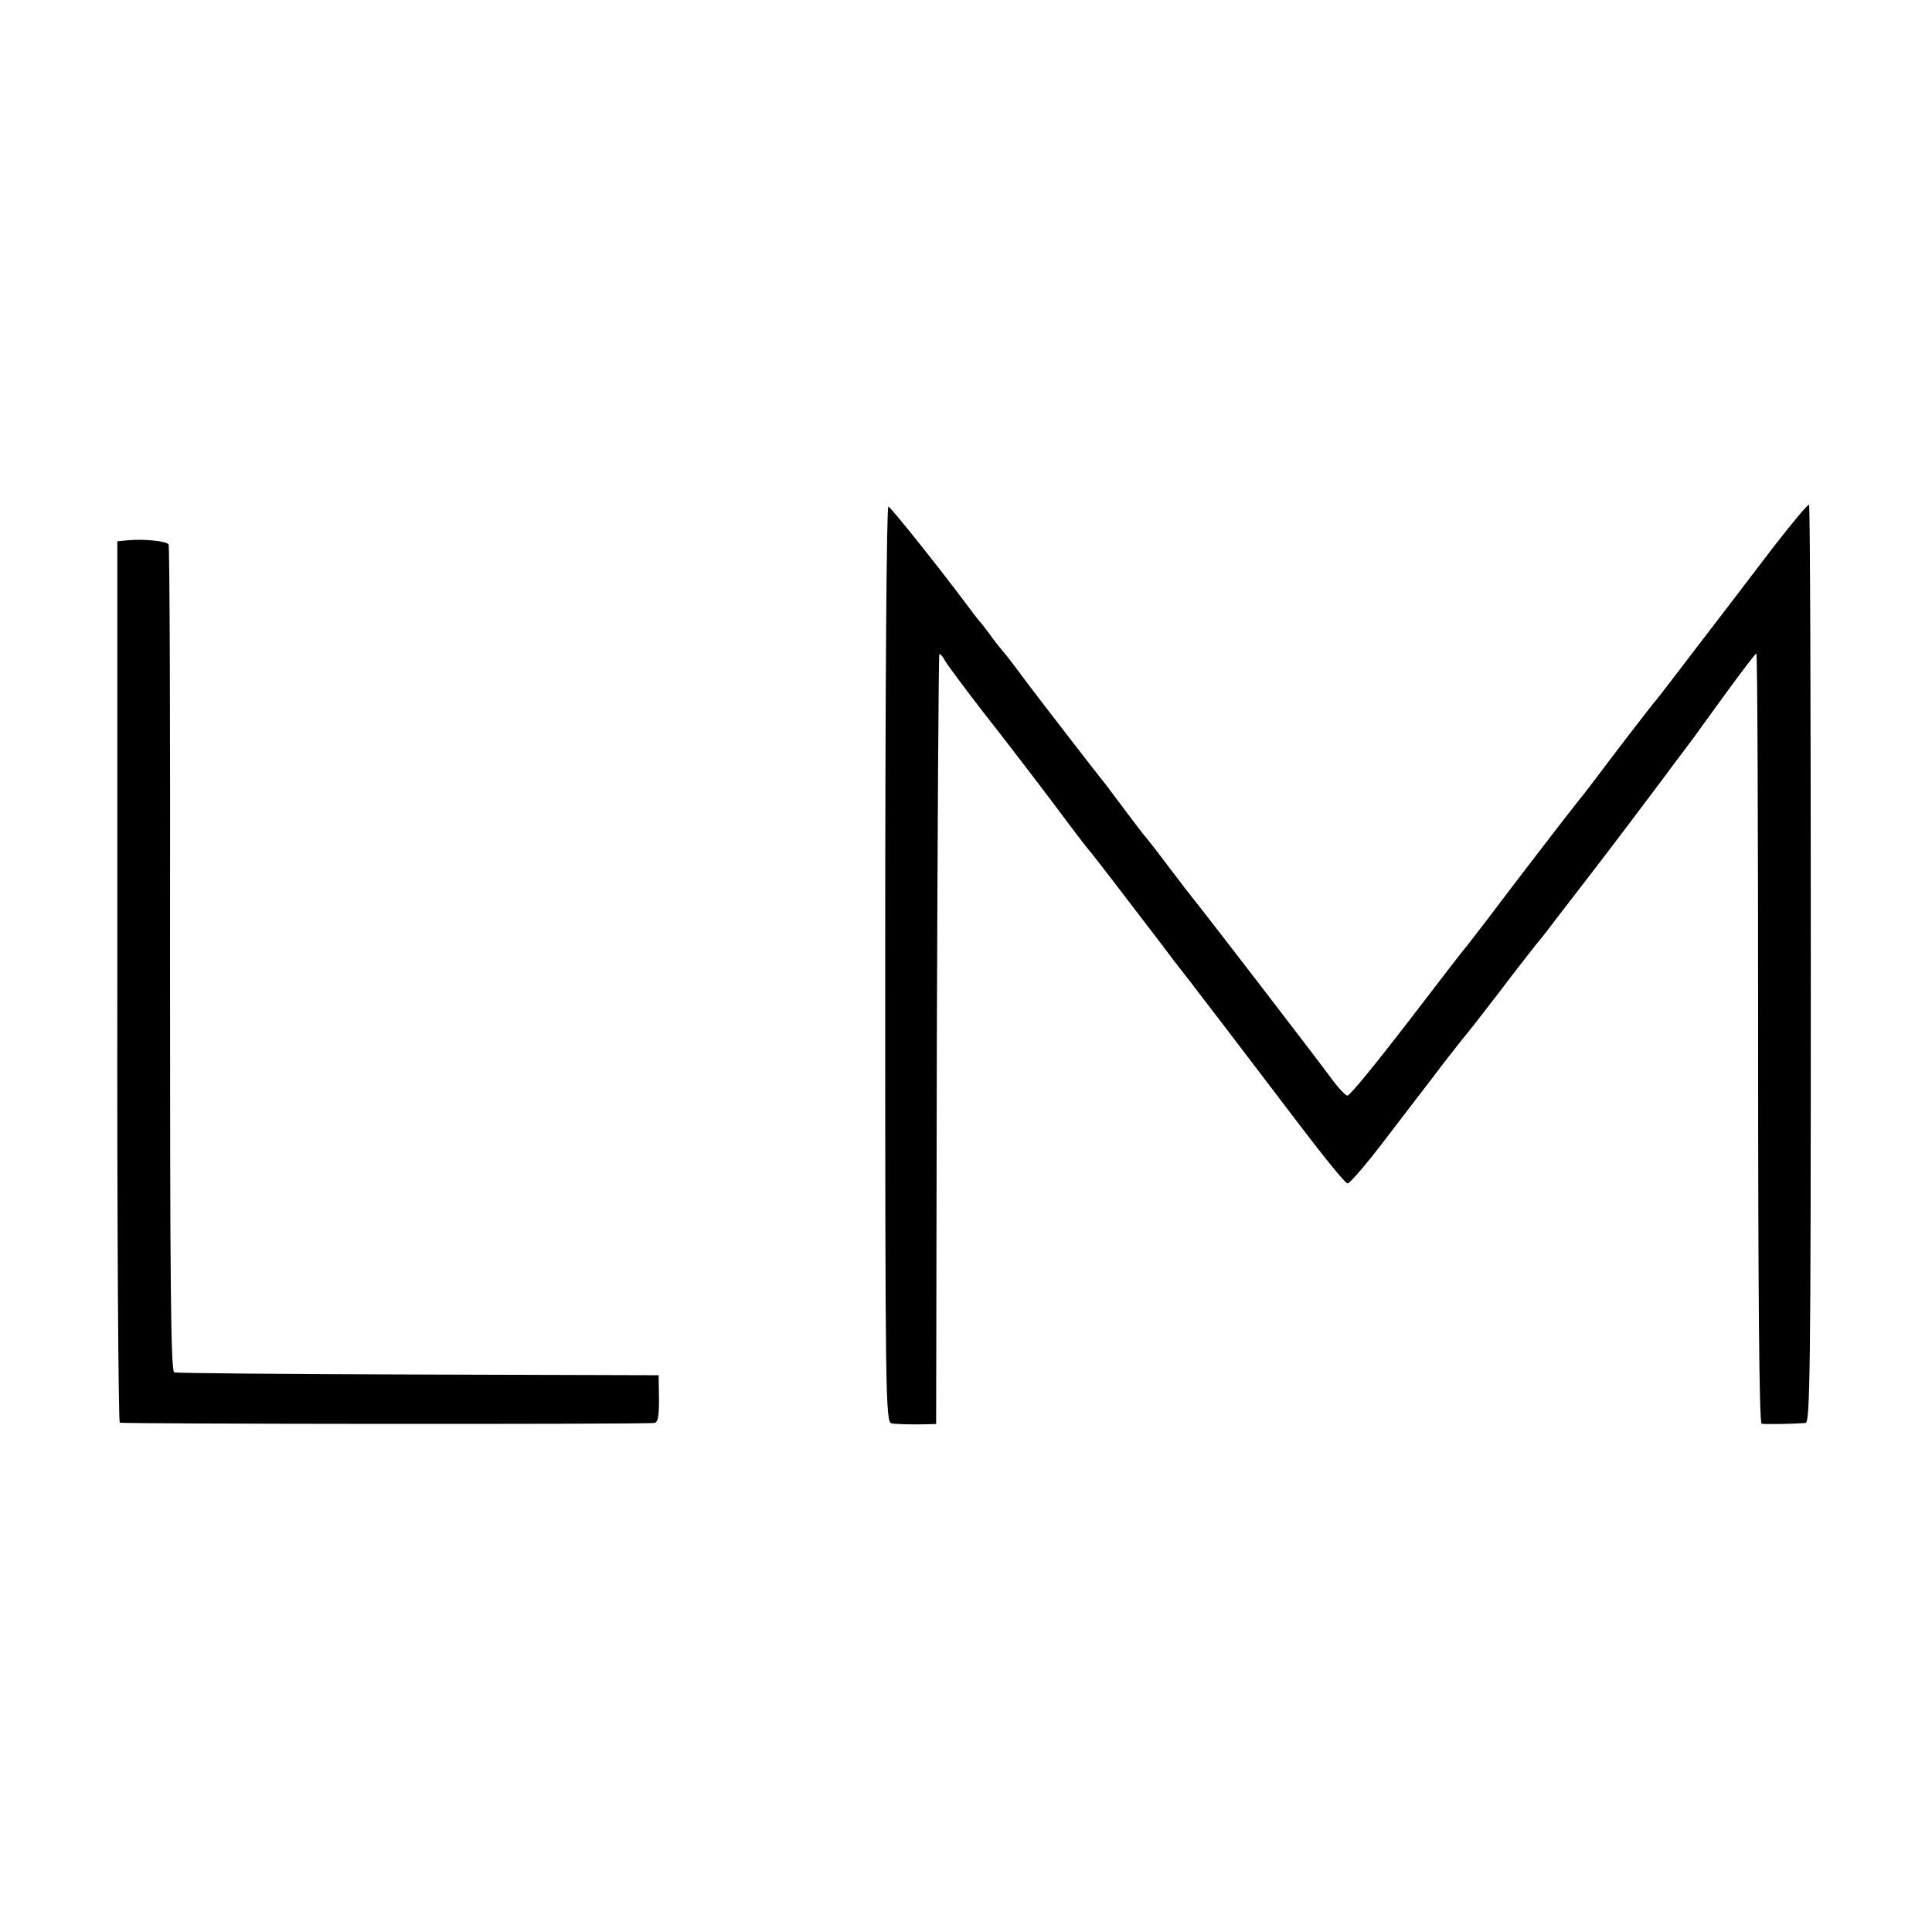 <?xml version="1.0" standalone="no"?>
<!DOCTYPE svg PUBLIC "-//W3C//DTD SVG 20010904//EN"
 "http://www.w3.org/TR/2001/REC-SVG-20010904/DTD/svg10.dtd">
<svg version="1.0" xmlns="http://www.w3.org/2000/svg"
 width="550pt" height="550pt" viewBox="0 0 550 550"
 preserveAspectRatio="xMidYMid meet">
<g transform="translate(0,550) scale(0.1,-0.1)"
fill="#000000" stroke="none">
<path d="M5045 3938 c-55 -72 -148 -194 -208 -272 -59 -77 -113 -148 -120
-156 -15 -17 -140 -180 -177 -230 -14 -18 -34 -45 -46 -59 -25 -31 -172 -222
-258 -336 -34 -44 -65 -85 -71 -91 -5 -6 -79 -102 -164 -213 -85 -110 -159
-201 -165 -200 -6 0 -30 26 -52 57 -42 57 -351 459 -382 497 -9 11 -44 56 -77
100 -33 44 -63 82 -66 85 -3 3 -25 32 -50 65 -24 33 -50 66 -56 75 -34 42
-182 234 -232 300 -30 41 -60 80 -66 86 -5 6 -19 23 -30 38 -11 16 -25 33 -30
40 -6 6 -24 29 -40 51 -87 116 -218 280 -226 283 -5 2 -9 -504 -9 -1301 0
-1234 1 -1305 18 -1309 9 -2 42 -3 72 -3 l55 1 2 1094 c2 601 5 1095 7 1097 2
3 10 -6 17 -19 7 -12 58 -81 114 -153 56 -71 144 -186 196 -255 51 -69 96
-127 99 -130 3 -3 57 -72 120 -155 63 -82 118 -154 122 -160 19 -23 242 -315
358 -468 69 -91 130 -166 136 -166 6 -1 53 54 105 122 51 67 97 127 101 132 5
6 34 44 65 85 32 41 60 77 63 80 3 3 44 55 90 115 46 61 97 126 112 145 16 19
32 40 36 45 4 6 60 78 123 160 64 83 152 200 197 260 45 61 88 117 95 127 6 9
48 66 92 127 44 60 82 110 85 111 3 0 5 -493 5 -1095 0 -733 3 -1096 10 -1098
9 -2 82 -1 125 2 13 1 15 153 15 1305 0 718 -2 1306 -5 1309 -3 3 -50 -54
-105 -125z"/>
<path d="M364 3962 l-30 -3 0 -1252 c-1 -689 3 -1254 7 -1257 6 -4 1461 -5
1520 -1 12 1 15 14 15 69 l-1 67 -684 2 c-376 1 -689 4 -695 6 -10 4 -12 268
-12 1177 1 645 -1 1176 -4 1180 -6 10 -71 16 -116 12z"/>
</g>
</svg>
